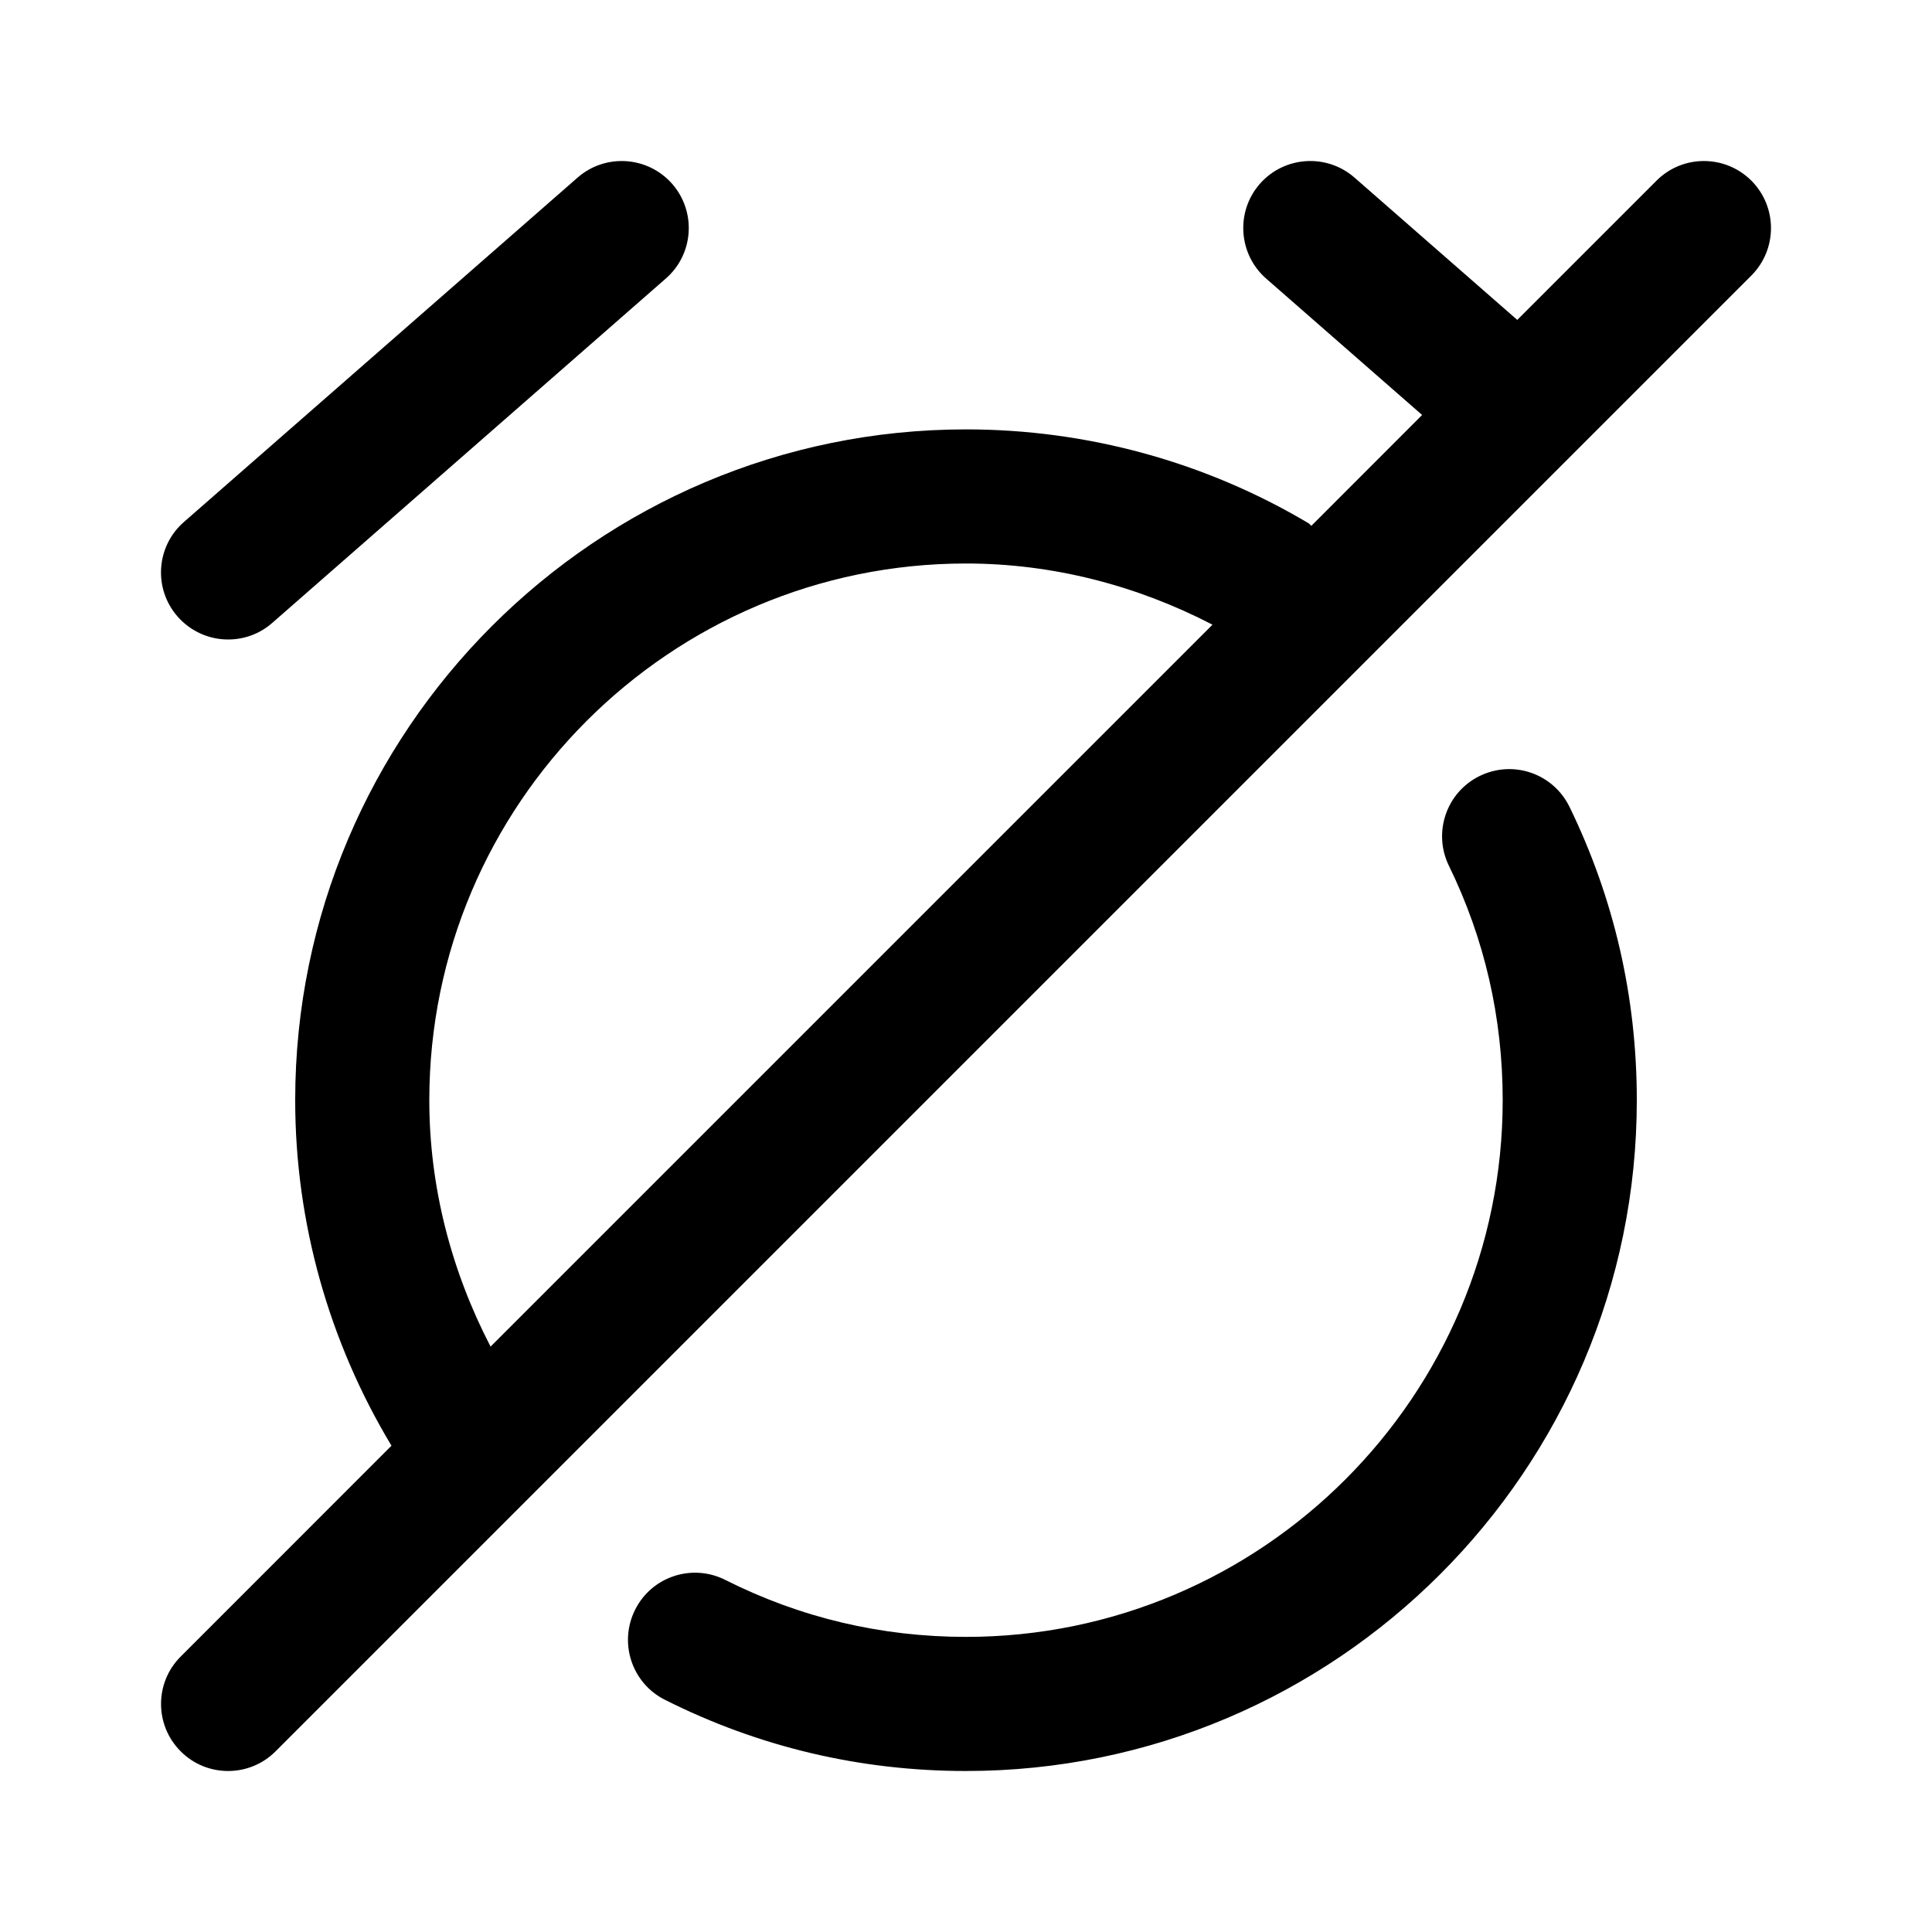 <svg viewBox="0 0 24 24" fill="none" xmlns="http://www.w3.org/2000/svg">
<path fill-rule="evenodd" clip-rule="evenodd" d="M21.756 3.423L3.423 21.756C3.26 21.919 3.047 22 2.834 22C2.62 22 2.407 21.919 2.245 21.756C1.919 21.431 1.919 20.903 2.245 20.578L4.863 17.959C4.085 16.665 3.667 15.185 3.667 13.667C3.667 9.072 7.405 5.334 12 5.334C13.502 5.334 14.973 5.737 16.257 6.501C16.271 6.51 16.277 6.523 16.29 6.532L17.666 5.155L15.729 3.461C15.383 3.158 15.347 2.631 15.65 2.284C15.954 1.938 16.48 1.904 16.826 2.206L18.848 3.974L20.578 2.244C20.903 1.919 21.43 1.919 21.756 2.244C22.081 2.57 22.081 3.097 21.756 3.423ZM12 7C8.324 7 5.333 9.991 5.333 13.667C5.333 14.741 5.605 15.785 6.094 16.728L15.062 7.76C14.119 7.271 13.073 7 12 7ZM3.382 7.738C3.224 7.877 3.028 7.944 2.834 7.944C2.602 7.944 2.371 7.847 2.206 7.659C1.903 7.313 1.938 6.787 2.285 6.484L7.174 2.207C7.519 1.904 8.046 1.938 8.35 2.284C8.653 2.631 8.618 3.158 8.271 3.46L3.382 7.738ZM9.009 19.626C9.942 20.096 10.947 20.334 12 20.334C15.676 20.334 18.667 17.343 18.667 13.667C18.667 12.644 18.443 11.663 17.998 10.753C17.797 10.339 17.969 9.84 18.382 9.639C18.8 9.436 19.295 9.61 19.497 10.023C20.052 11.163 20.333 12.388 20.333 13.667C20.333 18.262 16.595 22 12 22C10.685 22 9.426 21.702 8.259 21.115C7.849 20.909 7.683 20.408 7.89 19.996C8.096 19.584 8.598 19.419 9.009 19.626Z" fill="currentColor"/>
</svg>